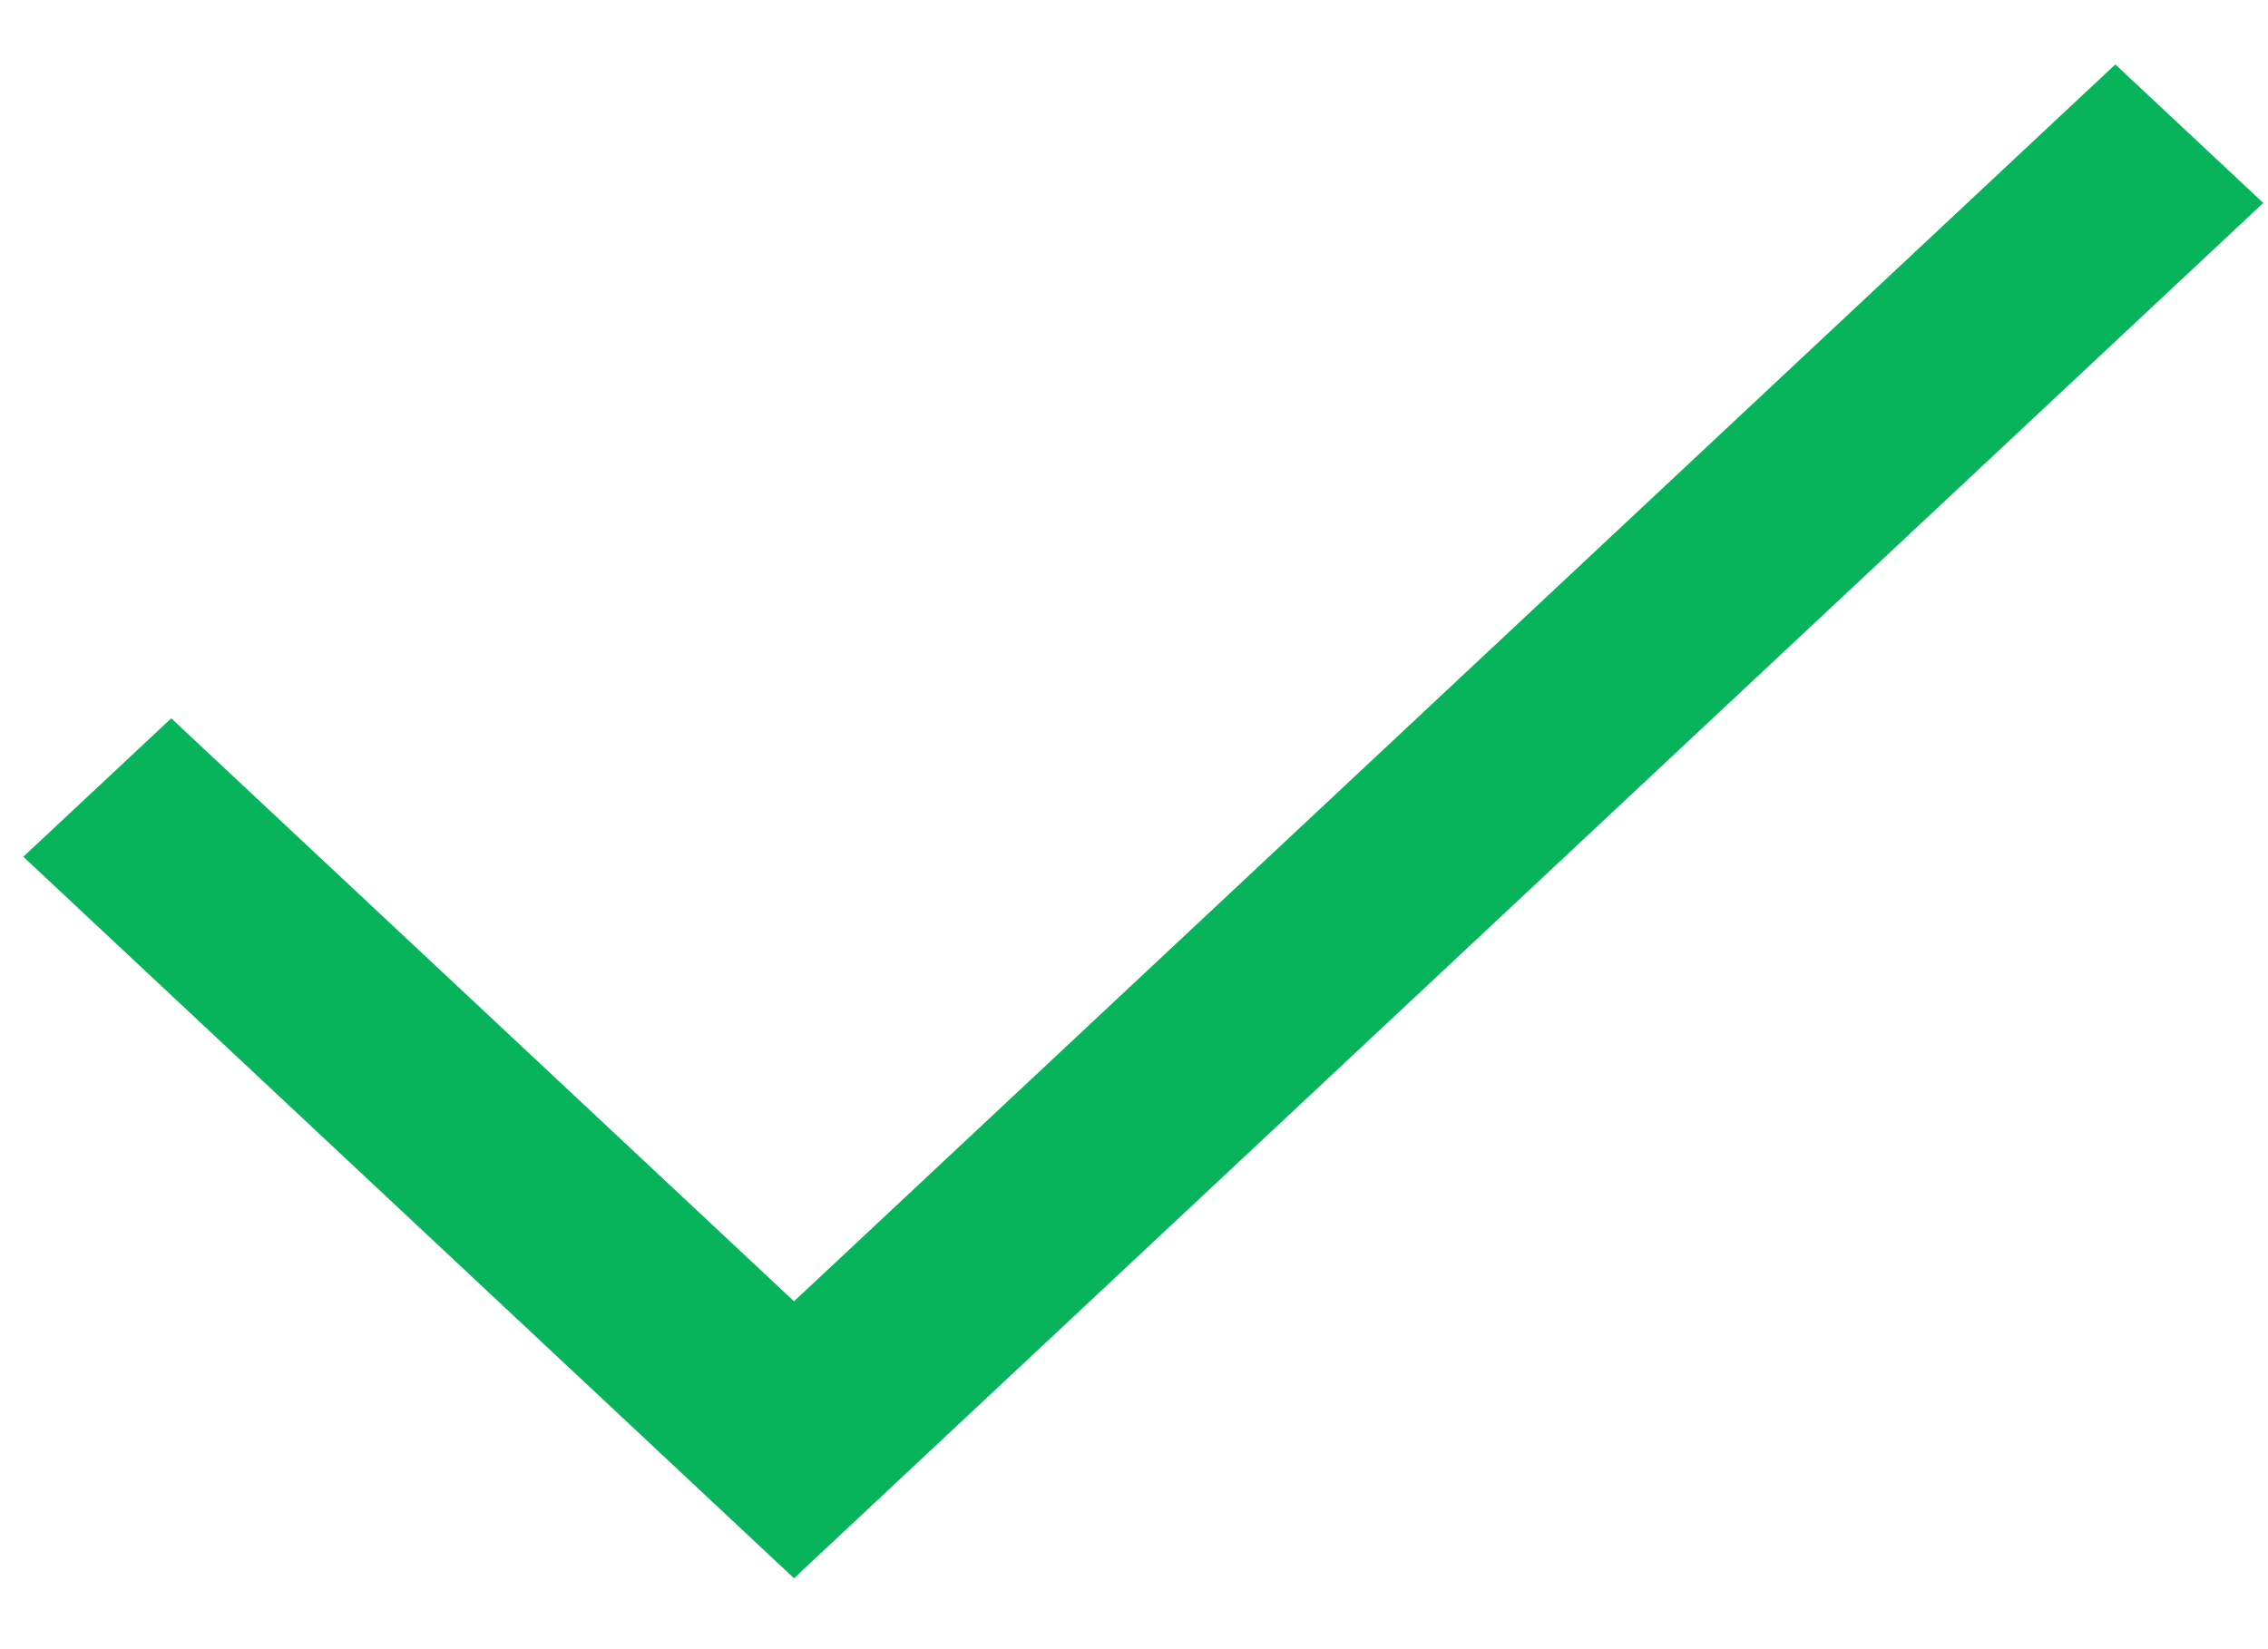 <svg width="22" height="16" viewBox="0 0 22 16" fill="none" xmlns="http://www.w3.org/2000/svg">
<path d="M7.702 15.312L0.226 8.312L1.661 6.969L7.702 12.625L20.519 0.625L21.954 1.969L7.702 15.312Z" fill="#07B45C"/>
</svg>
